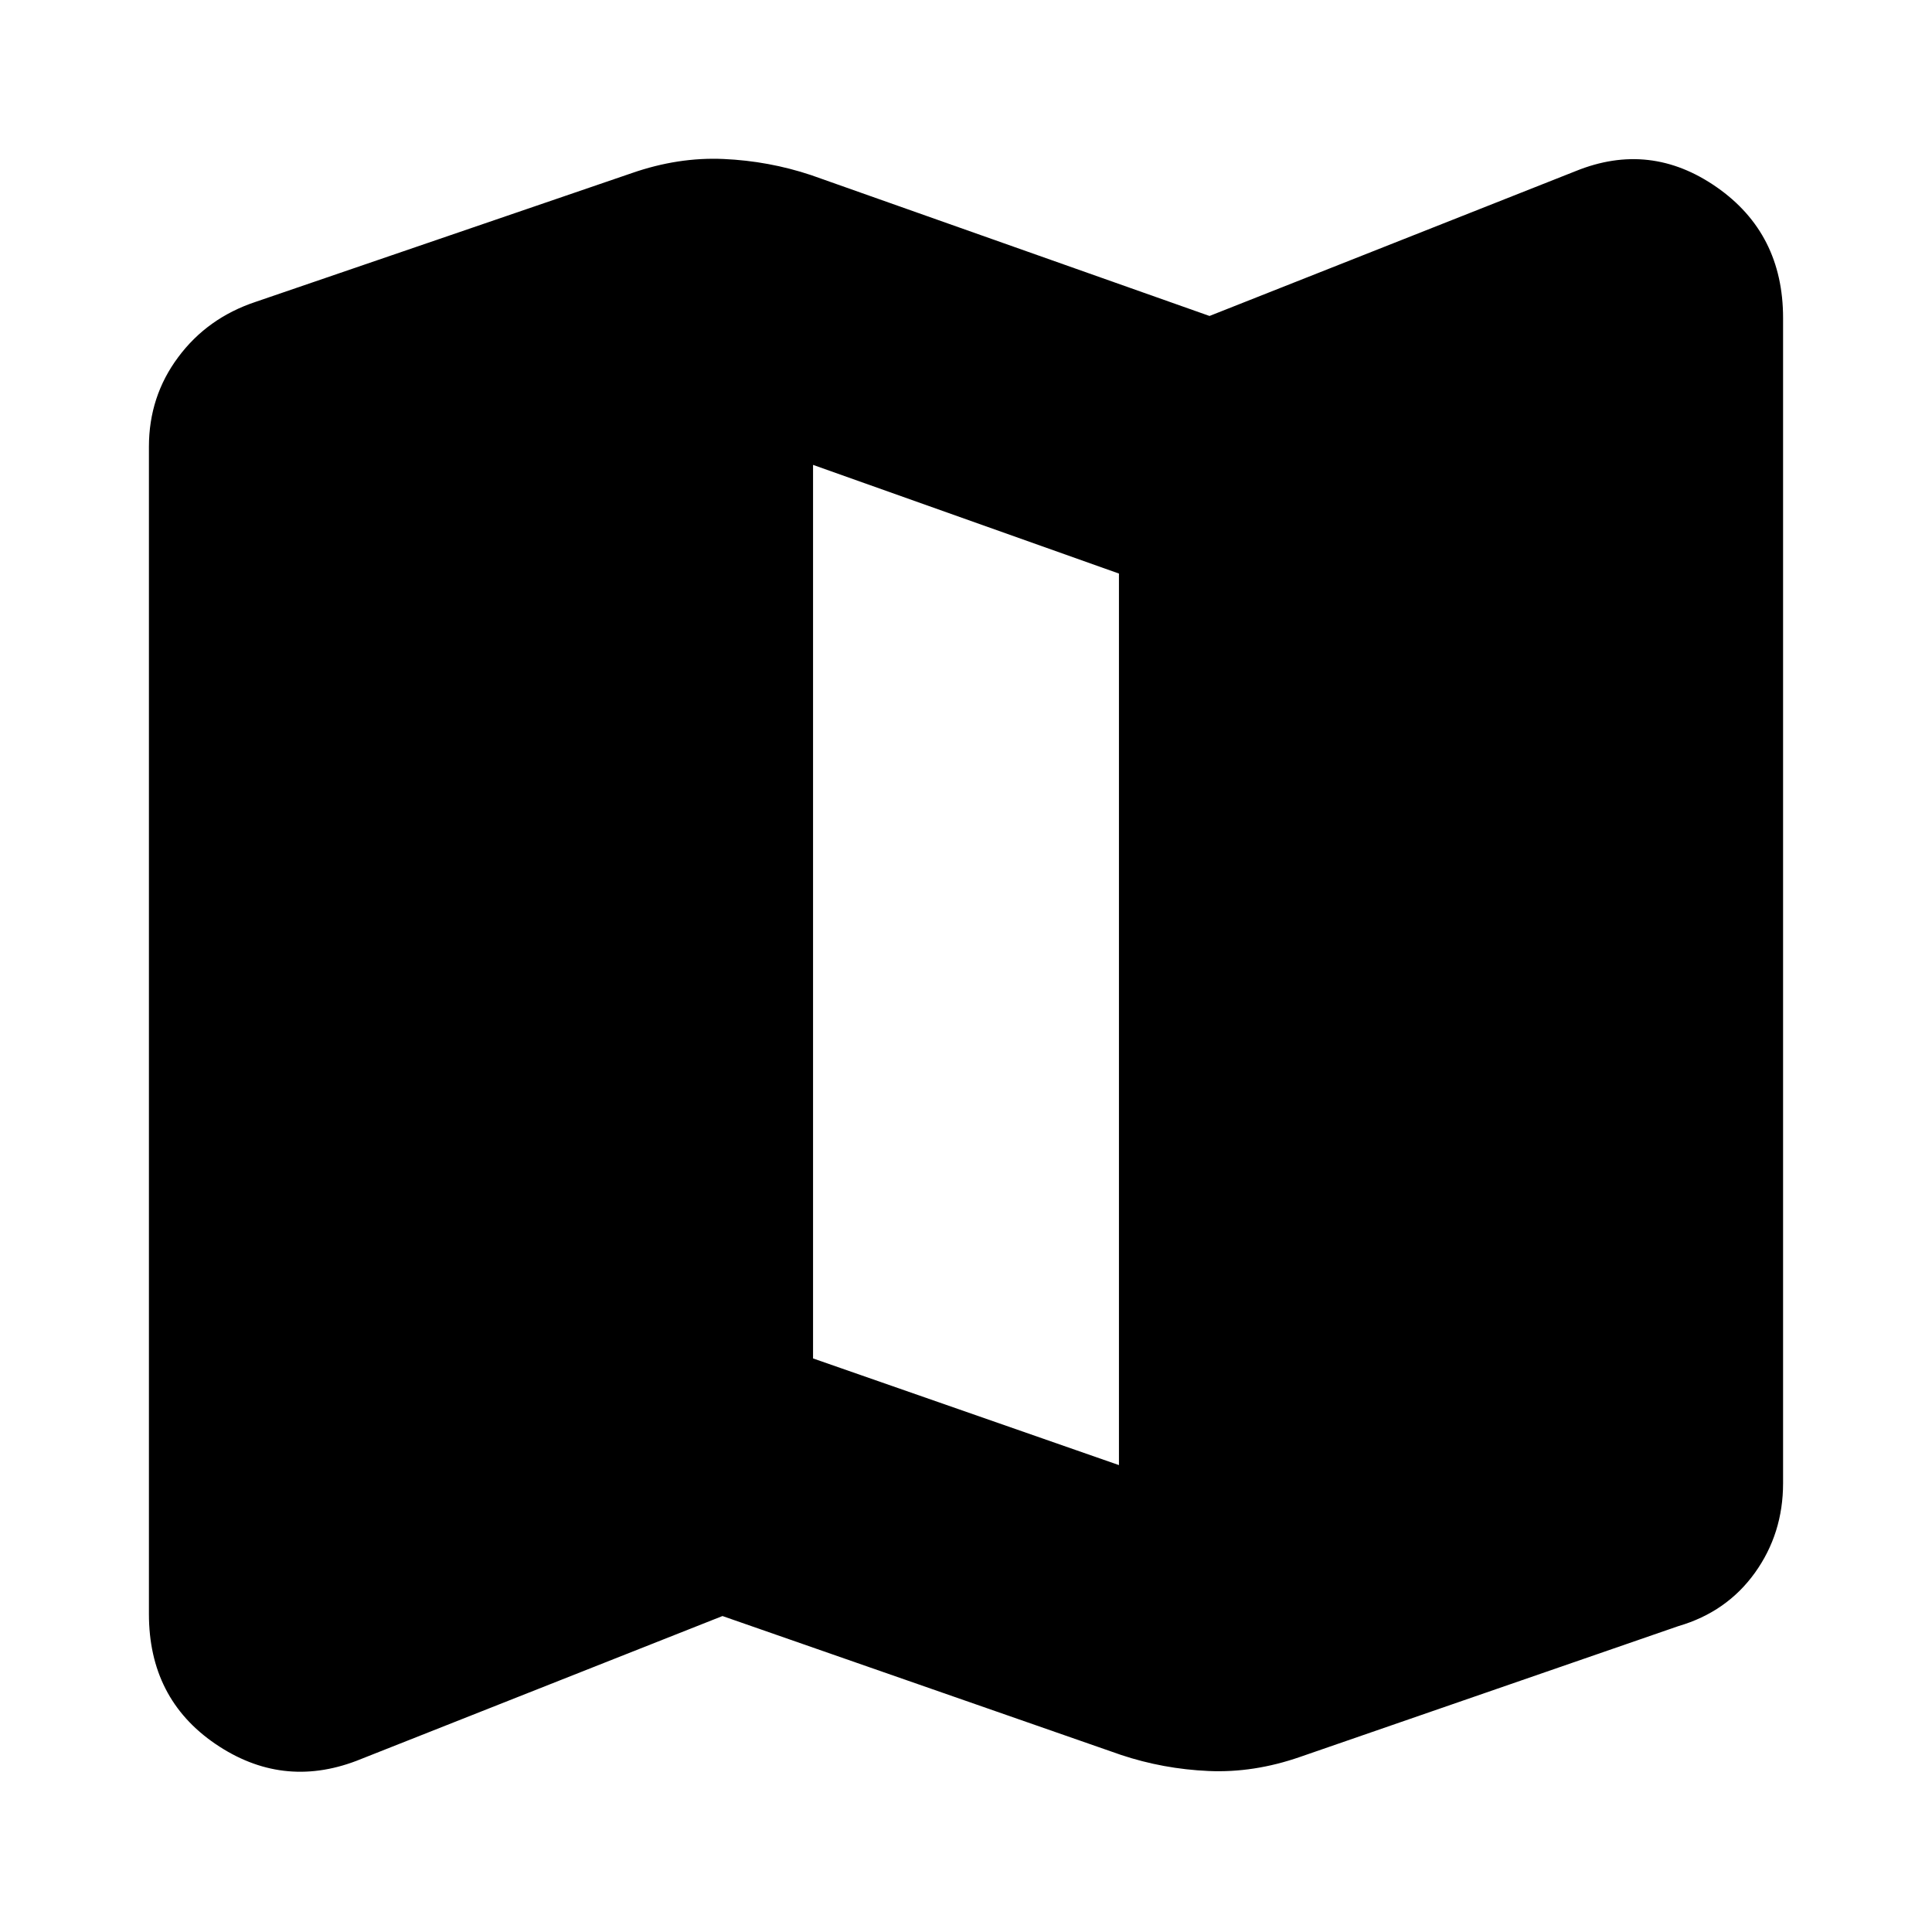 <svg xmlns="http://www.w3.org/2000/svg" height="24" width="24"><path d="M13.925 21.8 8.975 20.075 4.425 21.875Q3.5 22.225 2.675 21.663Q1.85 21.1 1.85 20.05V5.55Q1.85 4.925 2.213 4.438Q2.575 3.95 3.175 3.75L7.85 2.15Q8.425 1.95 8.988 1.975Q9.55 2 10.075 2.175L15.025 3.925L19.575 2.125Q20.5 1.75 21.325 2.325Q22.15 2.9 22.15 3.95V18.425Q22.15 19.05 21.8 19.538Q21.45 20.025 20.85 20.2L16.15 21.825Q15.575 22.025 15.013 22Q14.45 21.975 13.925 21.8ZM13.9 18.2V7.125L10.1 5.775V16.875Z"/></svg>
